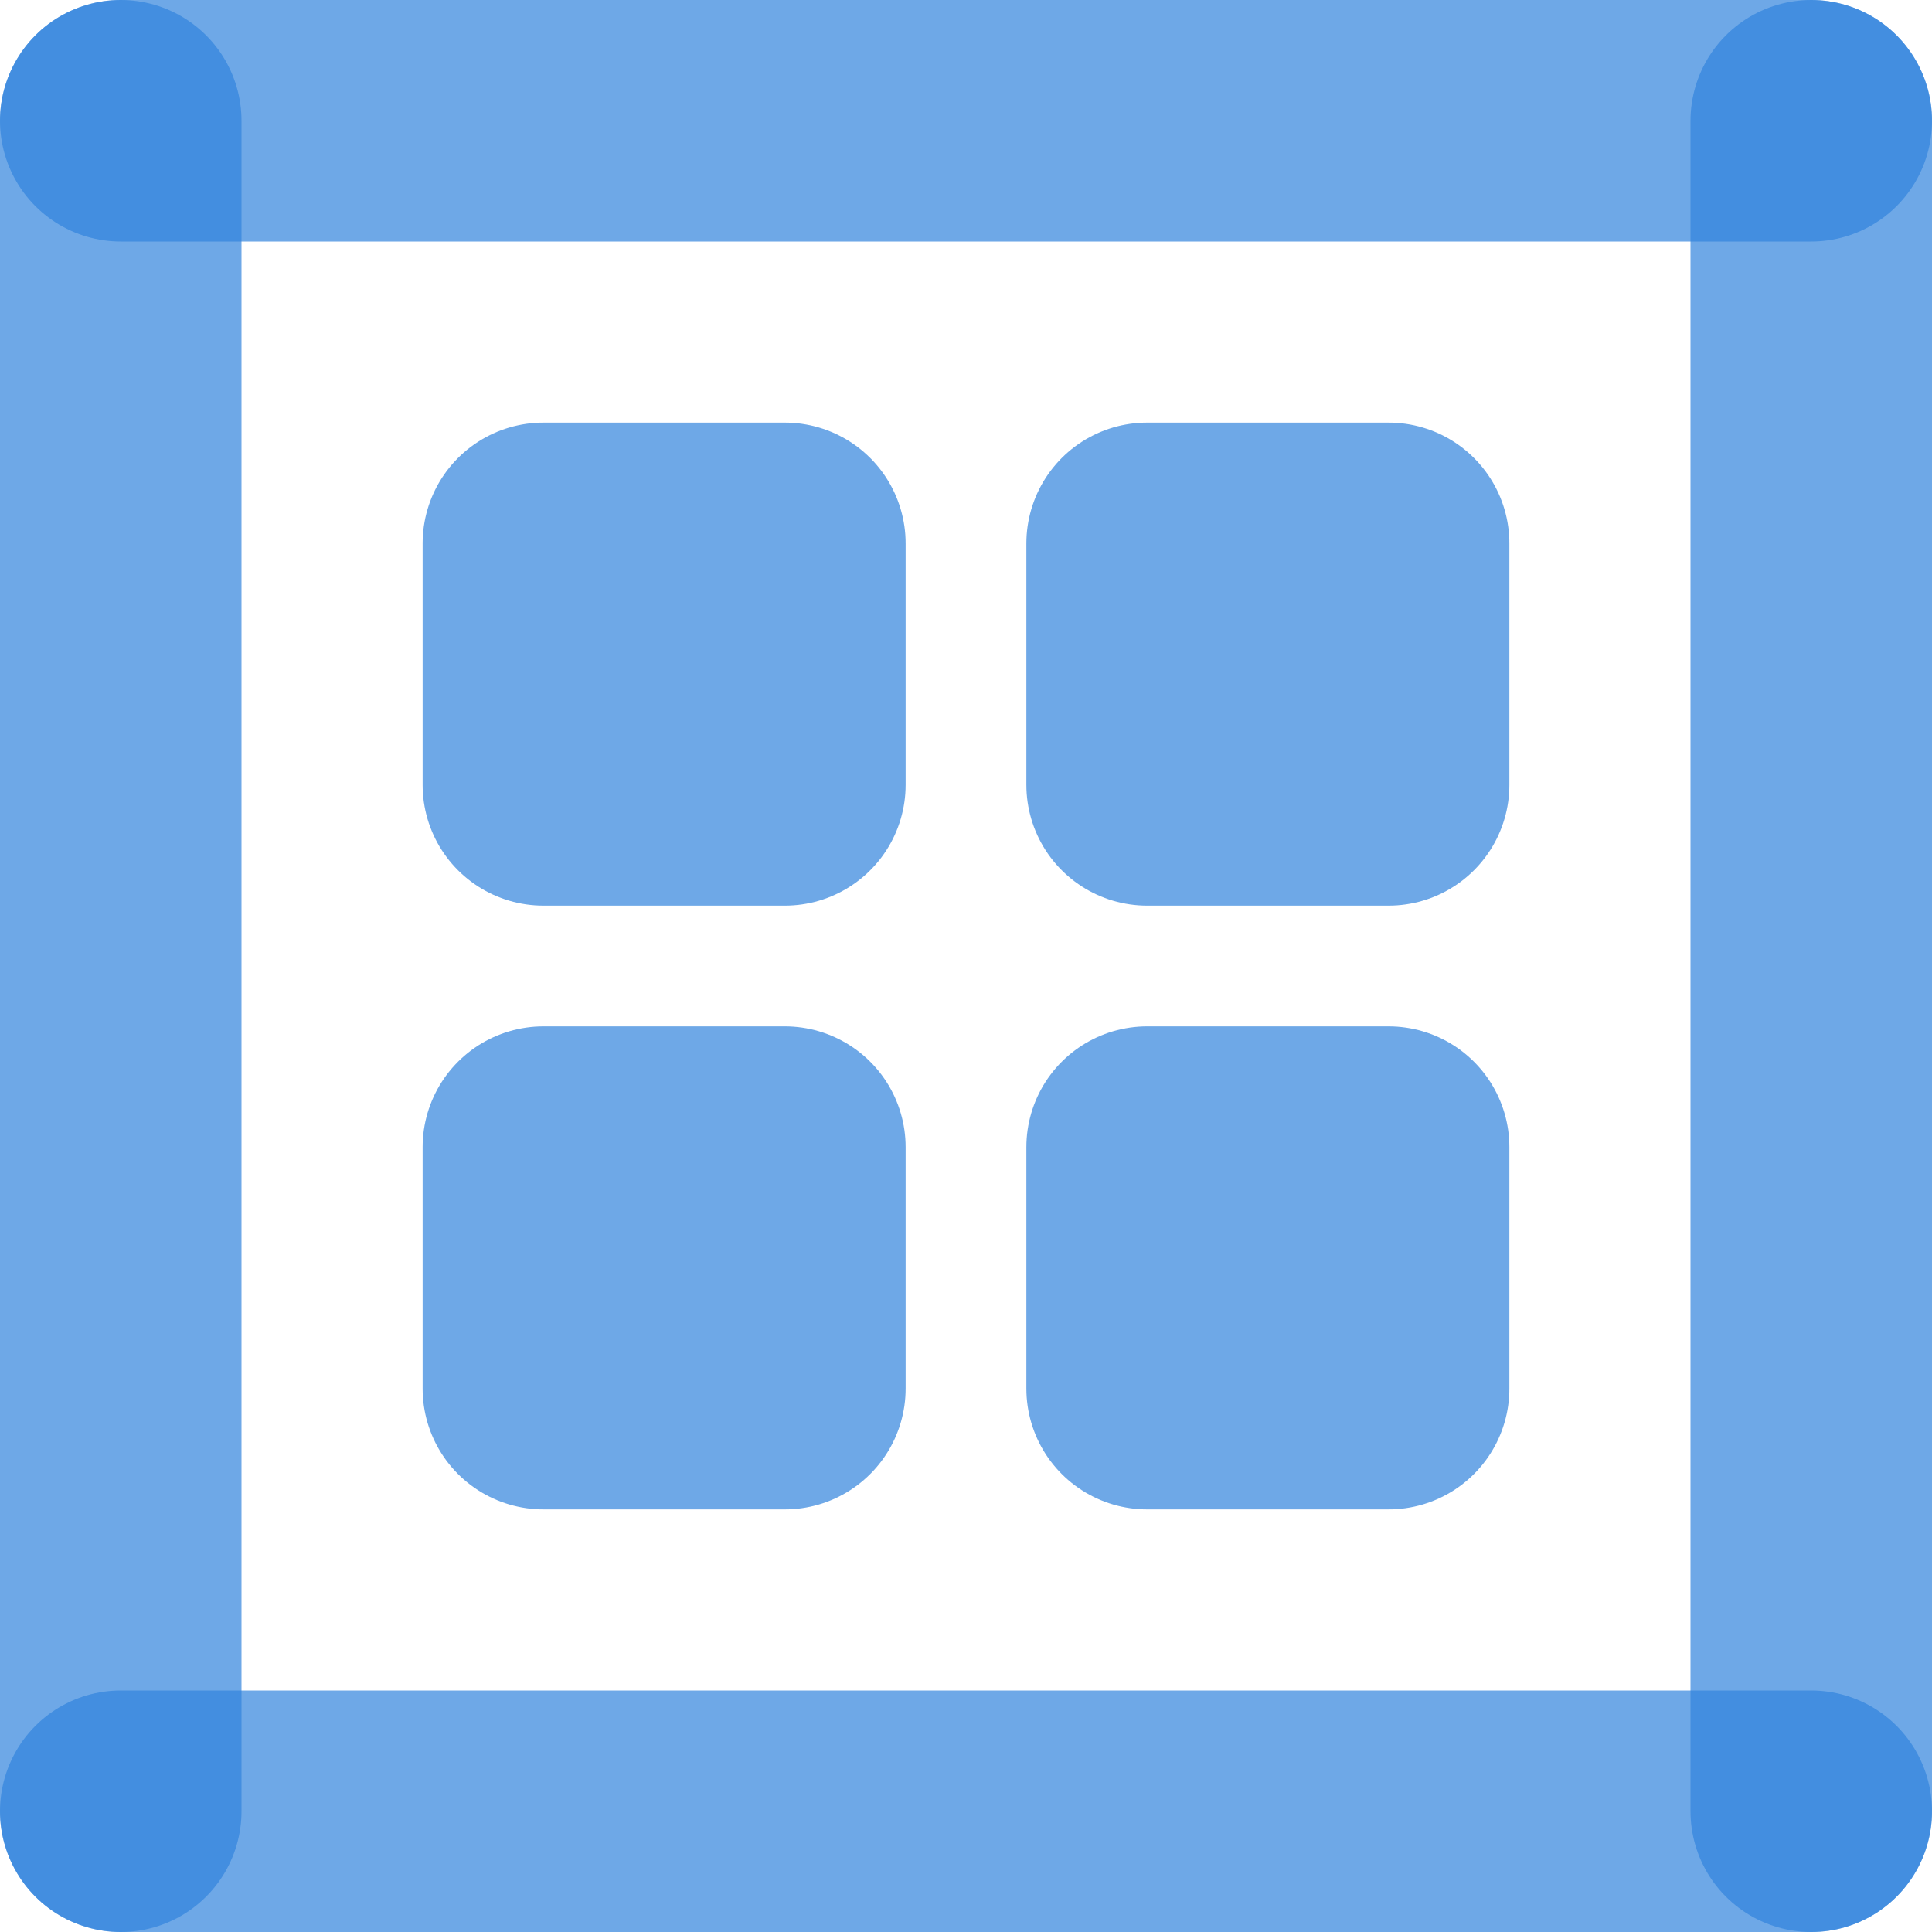 <svg width="16" height="16" viewBox="0 0 16 16" fill="none" xmlns="http://www.w3.org/2000/svg">
<g clip-path="url(#clip0_394_44724)">
<path opacity="0.7" d="M1 1H15" stroke="#3184DD" stroke-width="2" stroke-linecap="round"/>
<path opacity="0.7" d="M1 15H15" stroke="#3184DD" stroke-width="2" stroke-linecap="round"/>
<path opacity="0.7" d="M15 1L15 15" stroke="#3184DD" stroke-width="2" stroke-linecap="round"/>
<path opacity="0.7" d="M1 1L1 15" stroke="#3184DD" stroke-width="2" stroke-linecap="round"/>
<rect opacity="0.7" x="4.5" y="4.5" width="2" height="2" stroke="#3184DD" stroke-width="2" stroke-linejoin="round"/>
<rect opacity="0.7" x="4.5" y="9.5" width="2" height="2" stroke="#3184DD" stroke-width="2" stroke-linejoin="round"/>
<rect opacity="0.7" x="9.5" y="4.5" width="2" height="2" stroke="#3184DD" stroke-width="2" stroke-linejoin="round"/>
<rect opacity="0.7" x="9.5" y="9.5" width="2" height="2" stroke="#3184DD" stroke-width="2" stroke-linejoin="round"/>
</g>
<defs>
<clipPath id="clip0_394_44724">
<rect width="16" height="16" fill="white"/>
</clipPath>
</defs>
</svg>
